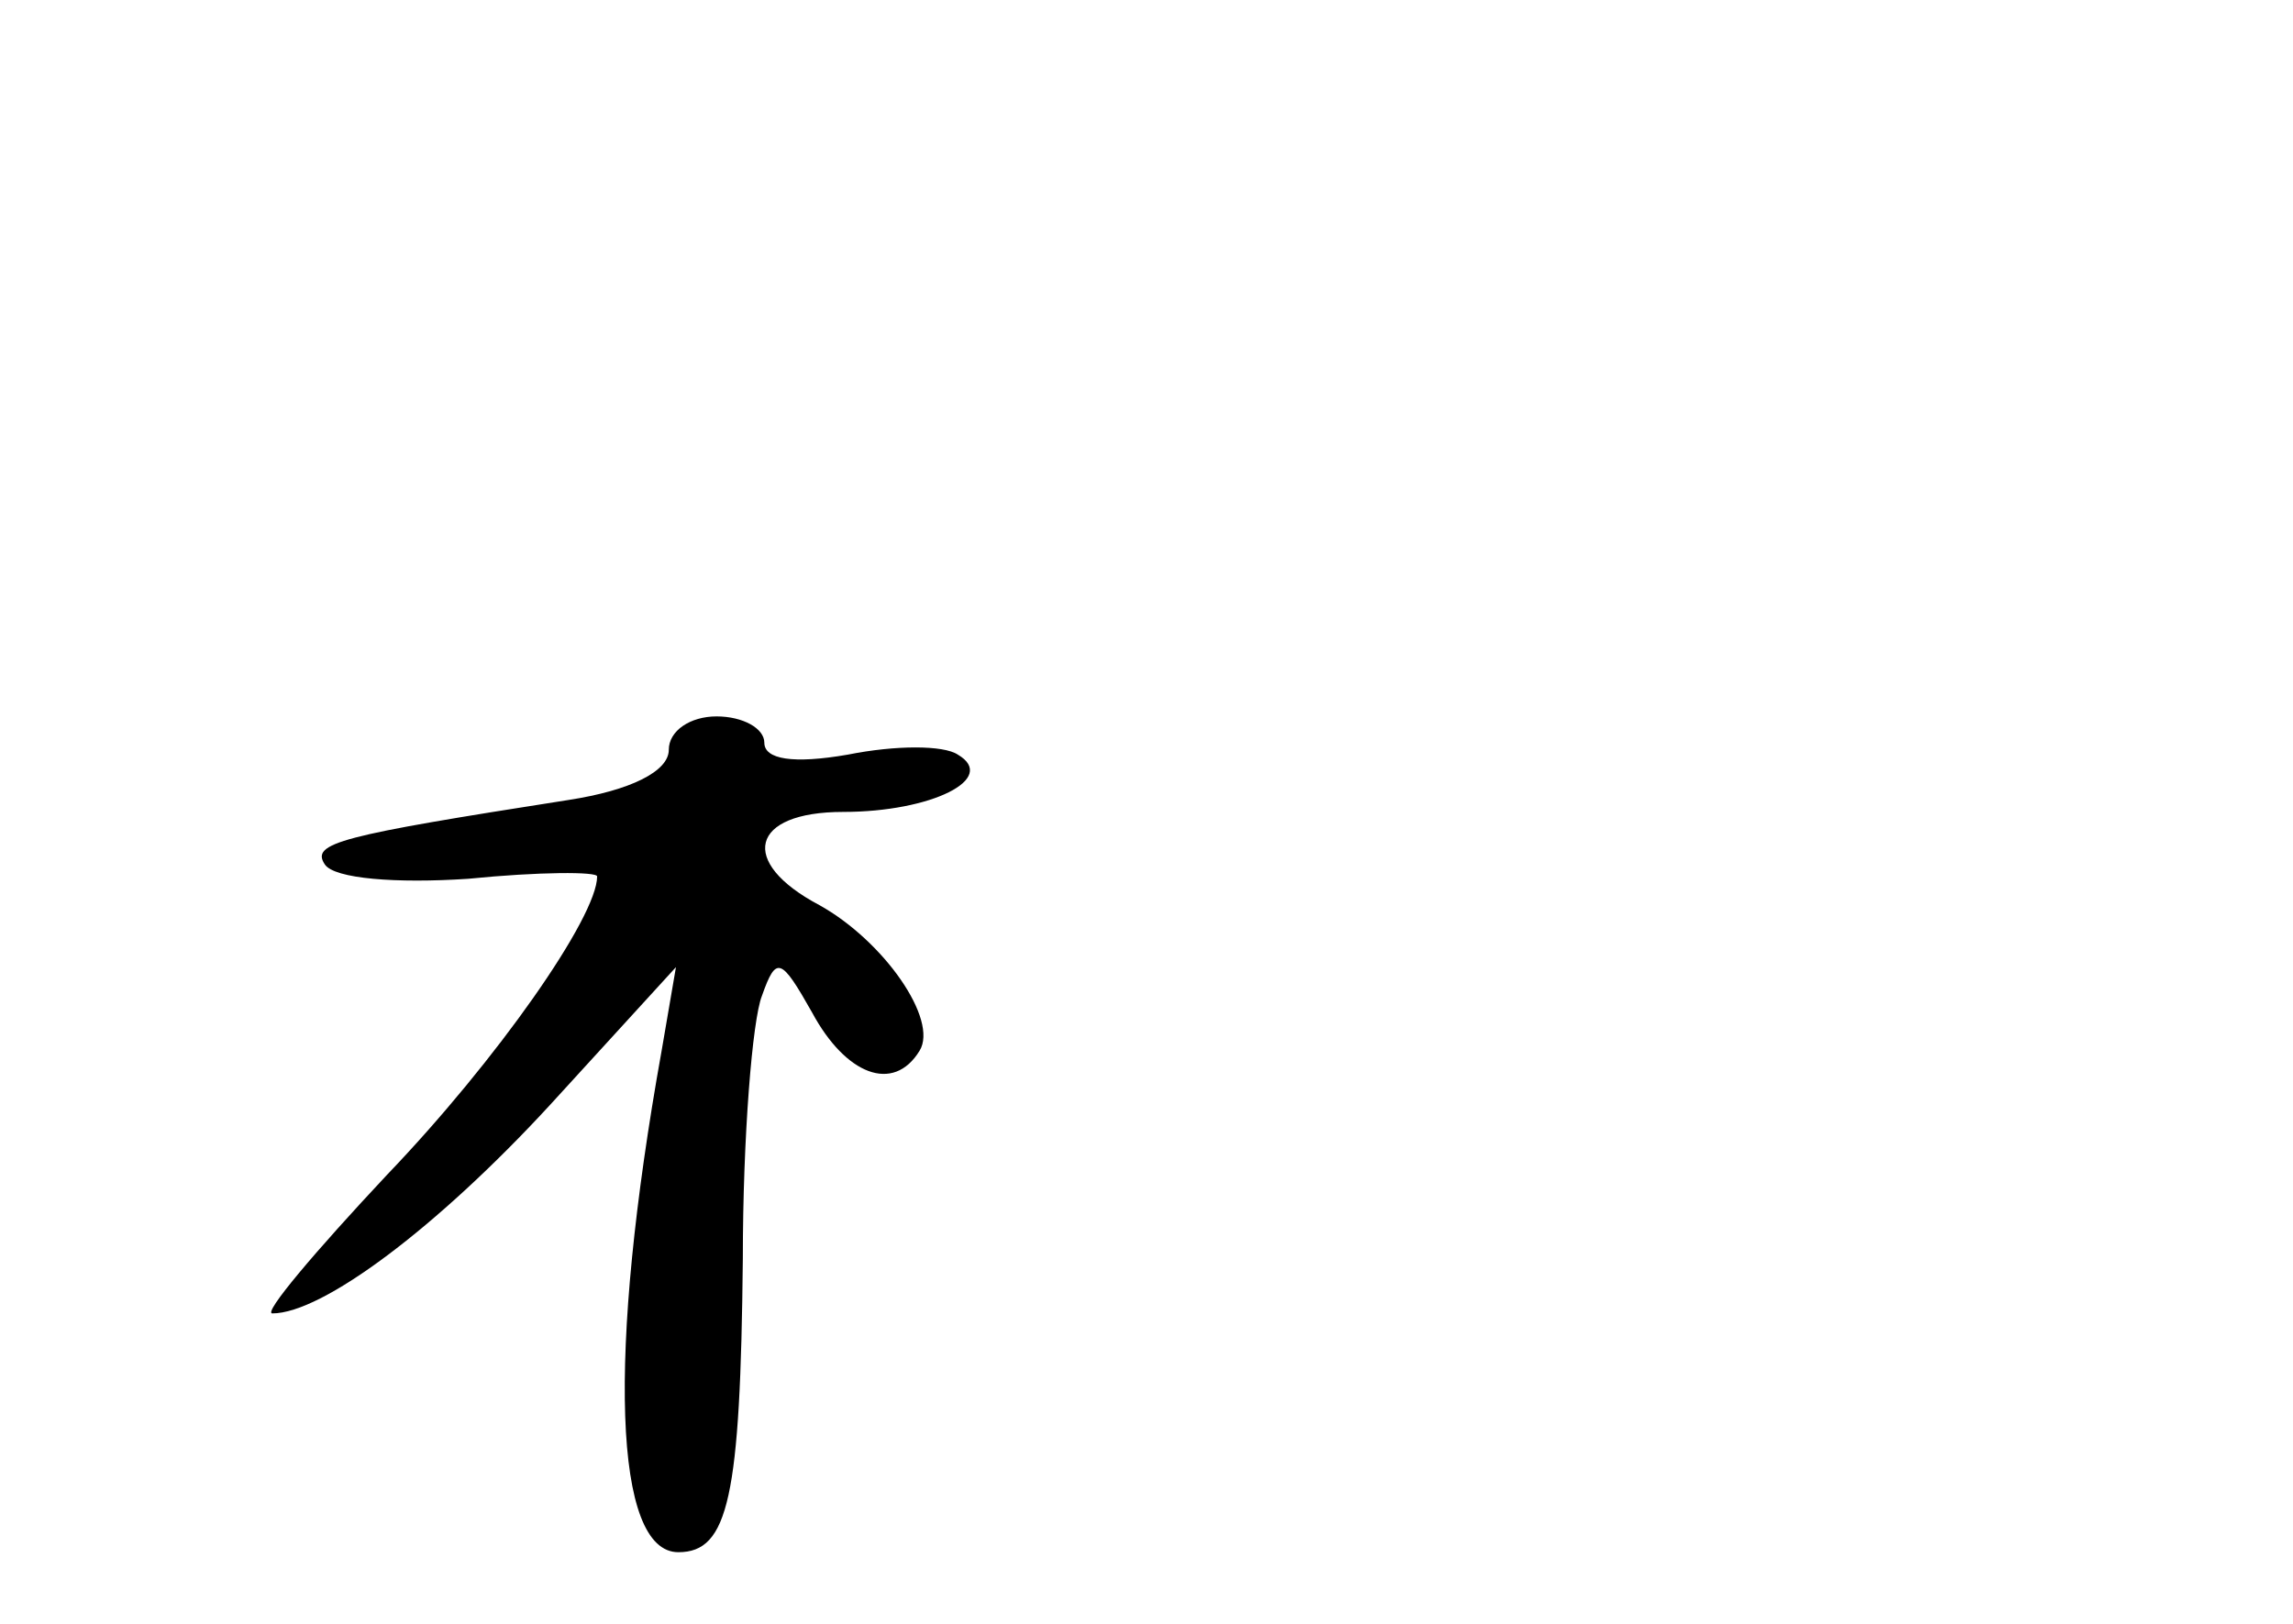 <?xml version="1.0" standalone="no"?>
<!DOCTYPE svg PUBLIC "-//W3C//DTD SVG 20010904//EN"
 "http://www.w3.org/TR/2001/REC-SVG-20010904/DTD/svg10.dtd">
<svg version="1.0" xmlns="http://www.w3.org/2000/svg"
 width="96pt" height="68pt" viewBox="0 0 96 68"
 preserveAspectRatio="xMidYMid meet">
<g transform="translate(0,68) scale(0.1,-0.1)"
fill="#000000" stroke="none">
<path d="M280 366 c0 -9 -16 -17 -42 -21 -96 -15 -108 -18 -102 -27 4 -6 30
-8 60 -6 30 3 54 3 54 1 0 -17 -42 -77 -88 -125 -30 -32 -52 -58 -48 -58 21 0
69 36 116 87 l53 58 -6 -35 c-23 -128 -20 -210 7 -210 21 0 26 23 27 123 0 51
4 100 8 110 6 17 8 16 21 -7 14 -26 34 -34 45 -16 8 13 -15 46 -42 61 -34 18
-29 39 10 39 37 0 65 14 48 24 -6 4 -26 4 -46 0 -23 -4 -35 -2 -35 5 0 6 -9
11 -20 11 -11 0 -20 -6 -20 -14z"/>
</g>
</svg>
